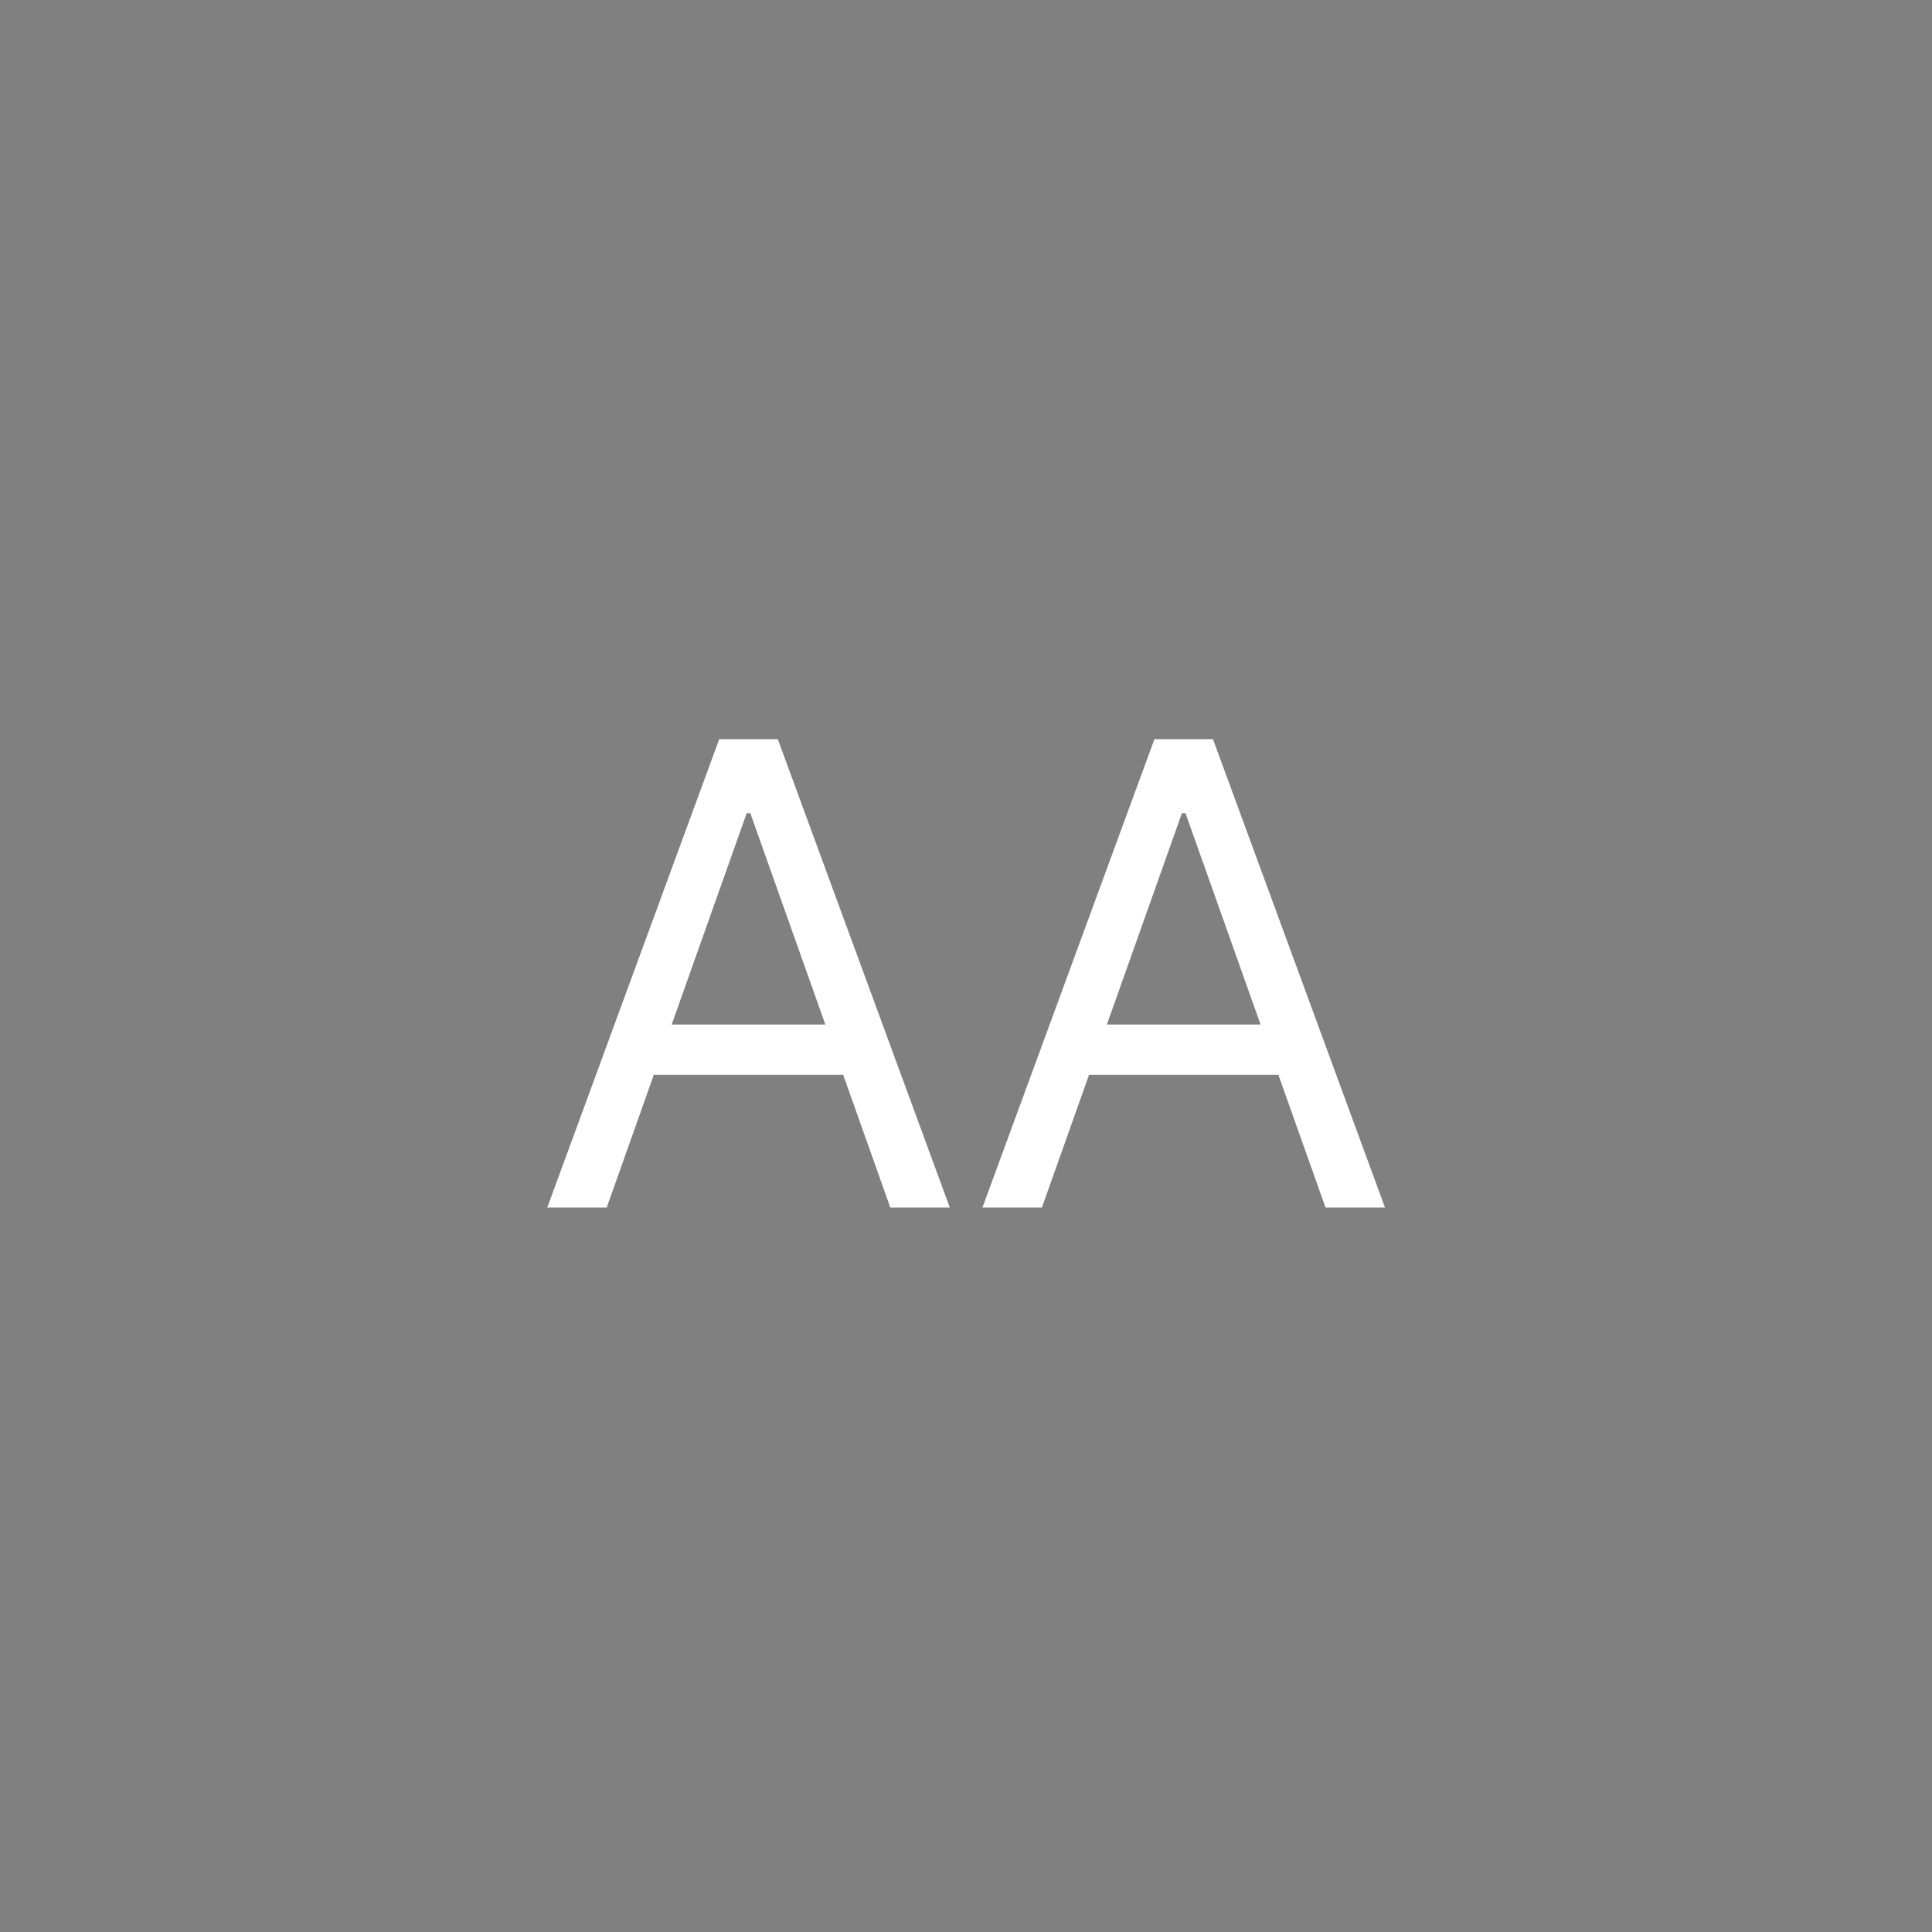 <svg class="chip__avatar__image--white" viewBox="0 0 48 48" fill="white" xmlns="http://www.w3.org/2000/svg">
    <rect x="0" y="0" width="48" height="48" fill="#808080" stroke="none"/>
    <rect rx="24" fill="black"/>
    <path d="M15.074 30H13.597L17.869 18.364H19.324L23.597 30H22.119L18.642 20.204H18.551L15.074 30ZM15.619 25.454H21.574V26.704H15.619V25.454ZM25.886 30H24.409L28.682 18.364H30.136L34.409 30H32.932L29.454 20.204H29.364L25.886 30ZM26.432 25.454H32.386V26.704H26.432V25.454Z"/>
</svg>